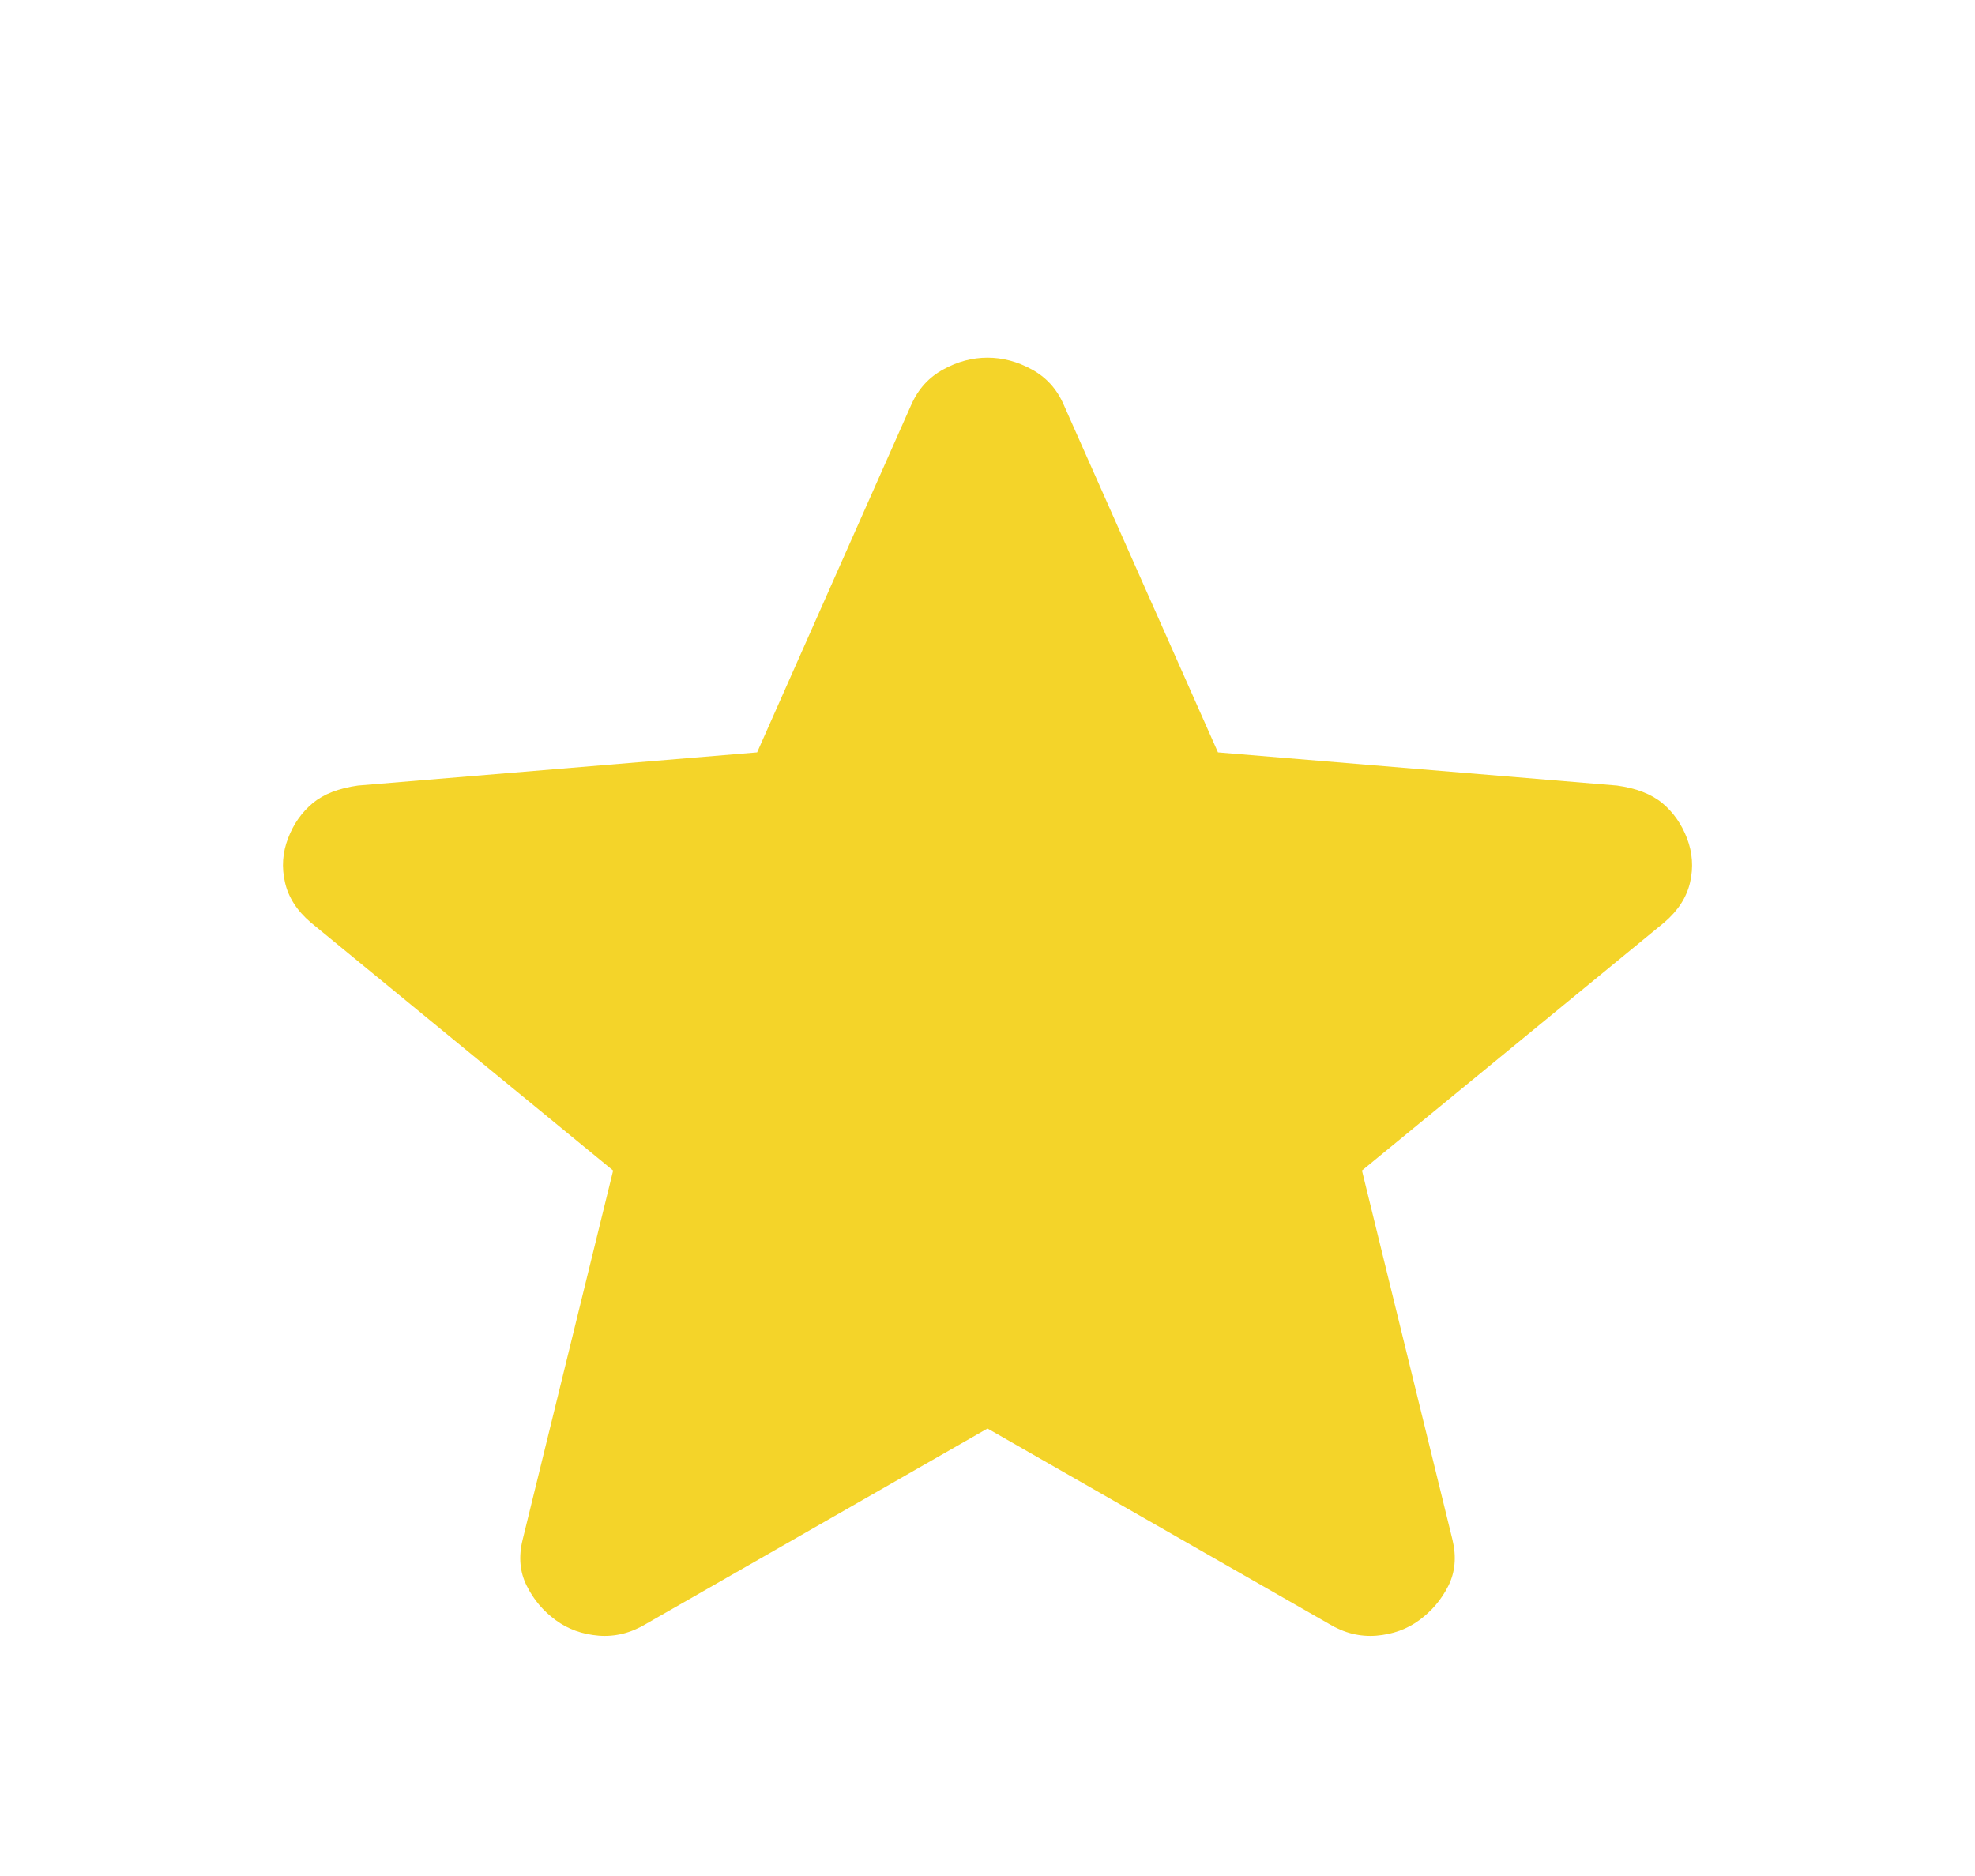<svg width="20" height="19" viewBox="0 0 20 19" fill="none" xmlns="http://www.w3.org/2000/svg">
<path d="M10 14.468L6.542 16.447C6.389 16.539 6.229 16.579 6.063 16.566C5.896 16.552 5.75 16.5 5.625 16.407C5.5 16.315 5.403 16.2 5.334 16.061C5.264 15.922 5.25 15.767 5.292 15.596L6.209 11.855L3.146 9.342C3.007 9.223 2.92 9.088 2.886 8.936C2.851 8.784 2.861 8.636 2.917 8.491C2.972 8.345 3.056 8.227 3.167 8.134C3.278 8.042 3.431 7.983 3.625 7.956L7.667 7.62L9.229 4.097C9.299 3.939 9.407 3.82 9.553 3.741C9.698 3.661 9.847 3.622 10 3.622C10.153 3.622 10.302 3.661 10.448 3.741C10.594 3.82 10.702 3.939 10.771 4.097L12.334 7.62L16.375 7.956C16.57 7.983 16.722 8.042 16.834 8.134C16.945 8.227 17.028 8.345 17.084 8.491C17.139 8.636 17.15 8.784 17.115 8.936C17.08 9.088 16.993 9.223 16.854 9.342L13.792 11.855L14.709 15.596C14.75 15.767 14.736 15.922 14.667 16.061C14.597 16.2 14.5 16.315 14.375 16.407C14.25 16.5 14.104 16.552 13.938 16.566C13.771 16.579 13.611 16.539 13.459 16.447L10 14.468Z" fill="#F4D429"/>
</svg>
